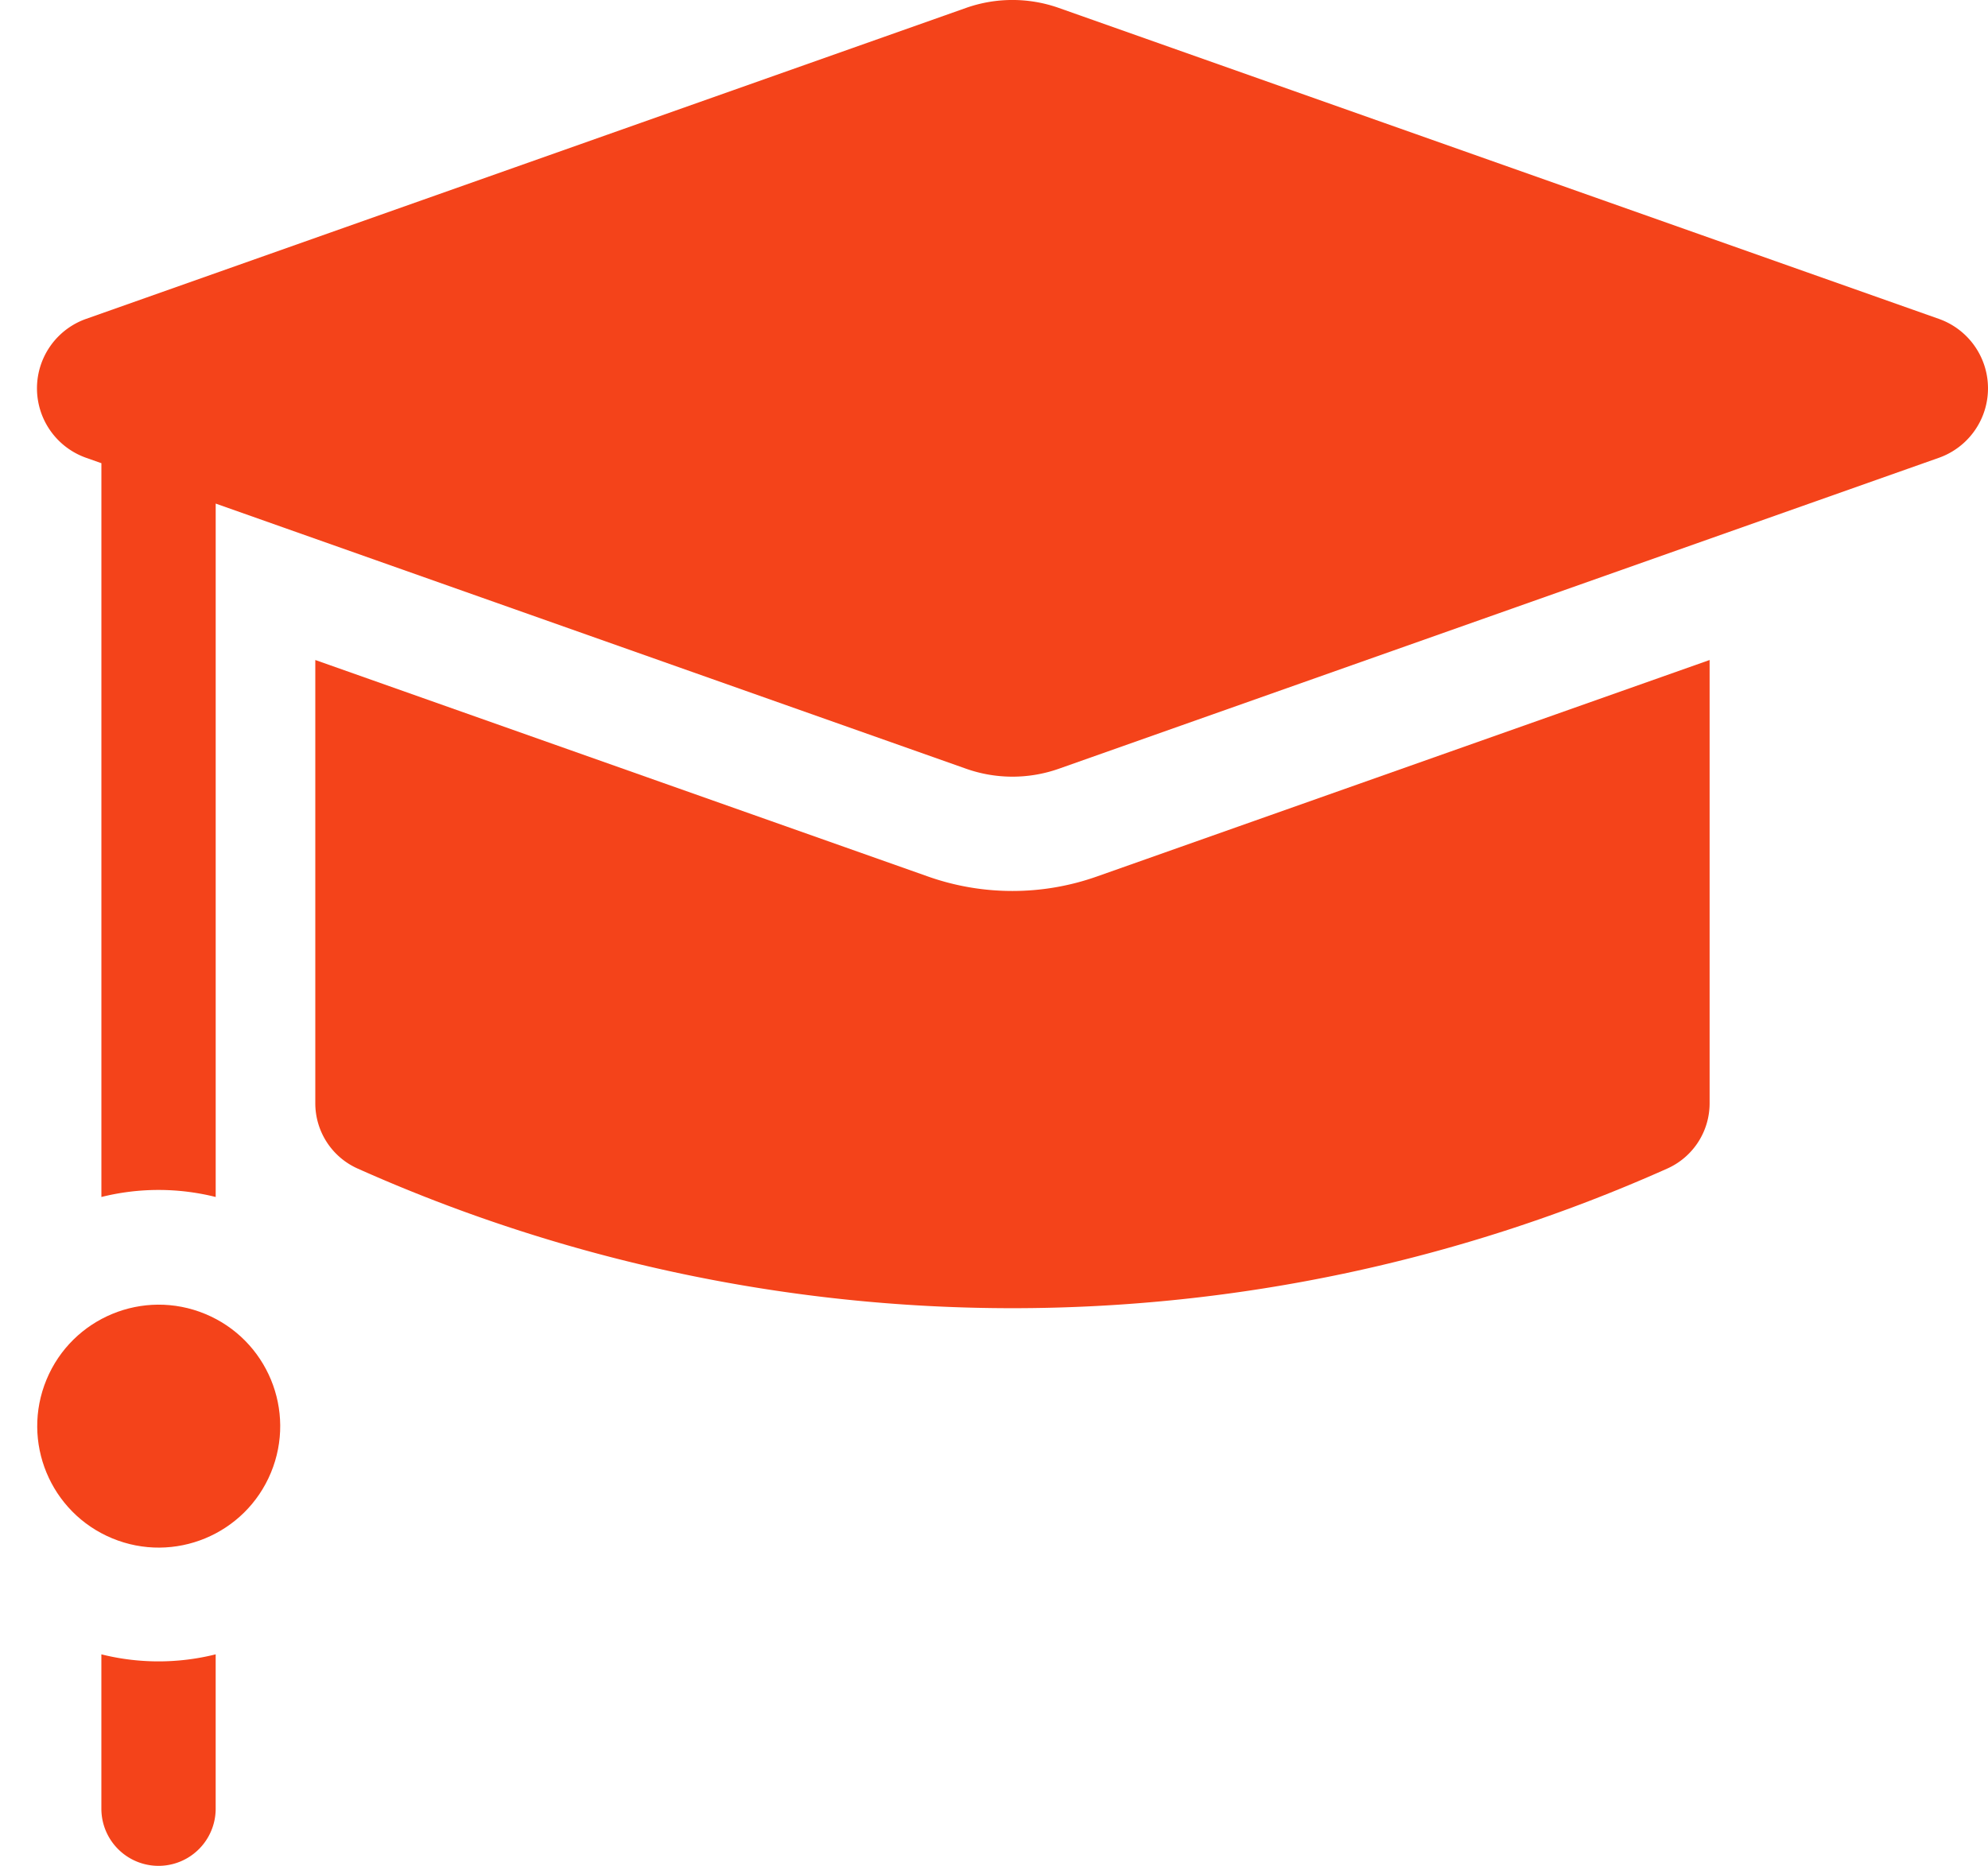 <svg xmlns="http://www.w3.org/2000/svg" width="97.855" height="91.864" viewBox="0 0 97.855 91.864"><g transform="translate(9.698 -11.124)"><path d="M16.911,445.4V453a2.813,2.813,0,1,0,5.626,0v-7.6a11.59,11.59,0,0,1-5.626,0Z" transform="translate(-21.619 -352.83)" fill="#f4431a"/><circle cx="5.979" cy="5.979" r="5.979" transform="translate(-9.698 84.569) rotate(-67.486)" fill="#f4431a"/><path d="M107.373,195.748a12.454,12.454,0,0,1-4.16-.713L73.057,184.377V206.21a3.519,3.519,0,0,0,2.093,3.208,79,79,0,0,0,64.446,0,3.519,3.519,0,0,0,2.093-3.208V184.377l-30.156,10.657A12.454,12.454,0,0,1,107.373,195.748Z" transform="translate(-67.235 -140.76)" fill="#f4431a"/><path d="M93.618,26.823,50.3,11.515a6.859,6.859,0,0,0-4.571,0L2.419,26.823a3.627,3.627,0,0,0,0,6.839l.753.266V70.054a11.591,11.591,0,0,1,5.626,0V35.916L45.733,48.969a6.859,6.859,0,0,0,4.571,0L93.618,33.662A3.627,3.627,0,0,0,93.618,26.823Z" transform="translate(-7.879)" fill="#f4431a"/></g></svg>